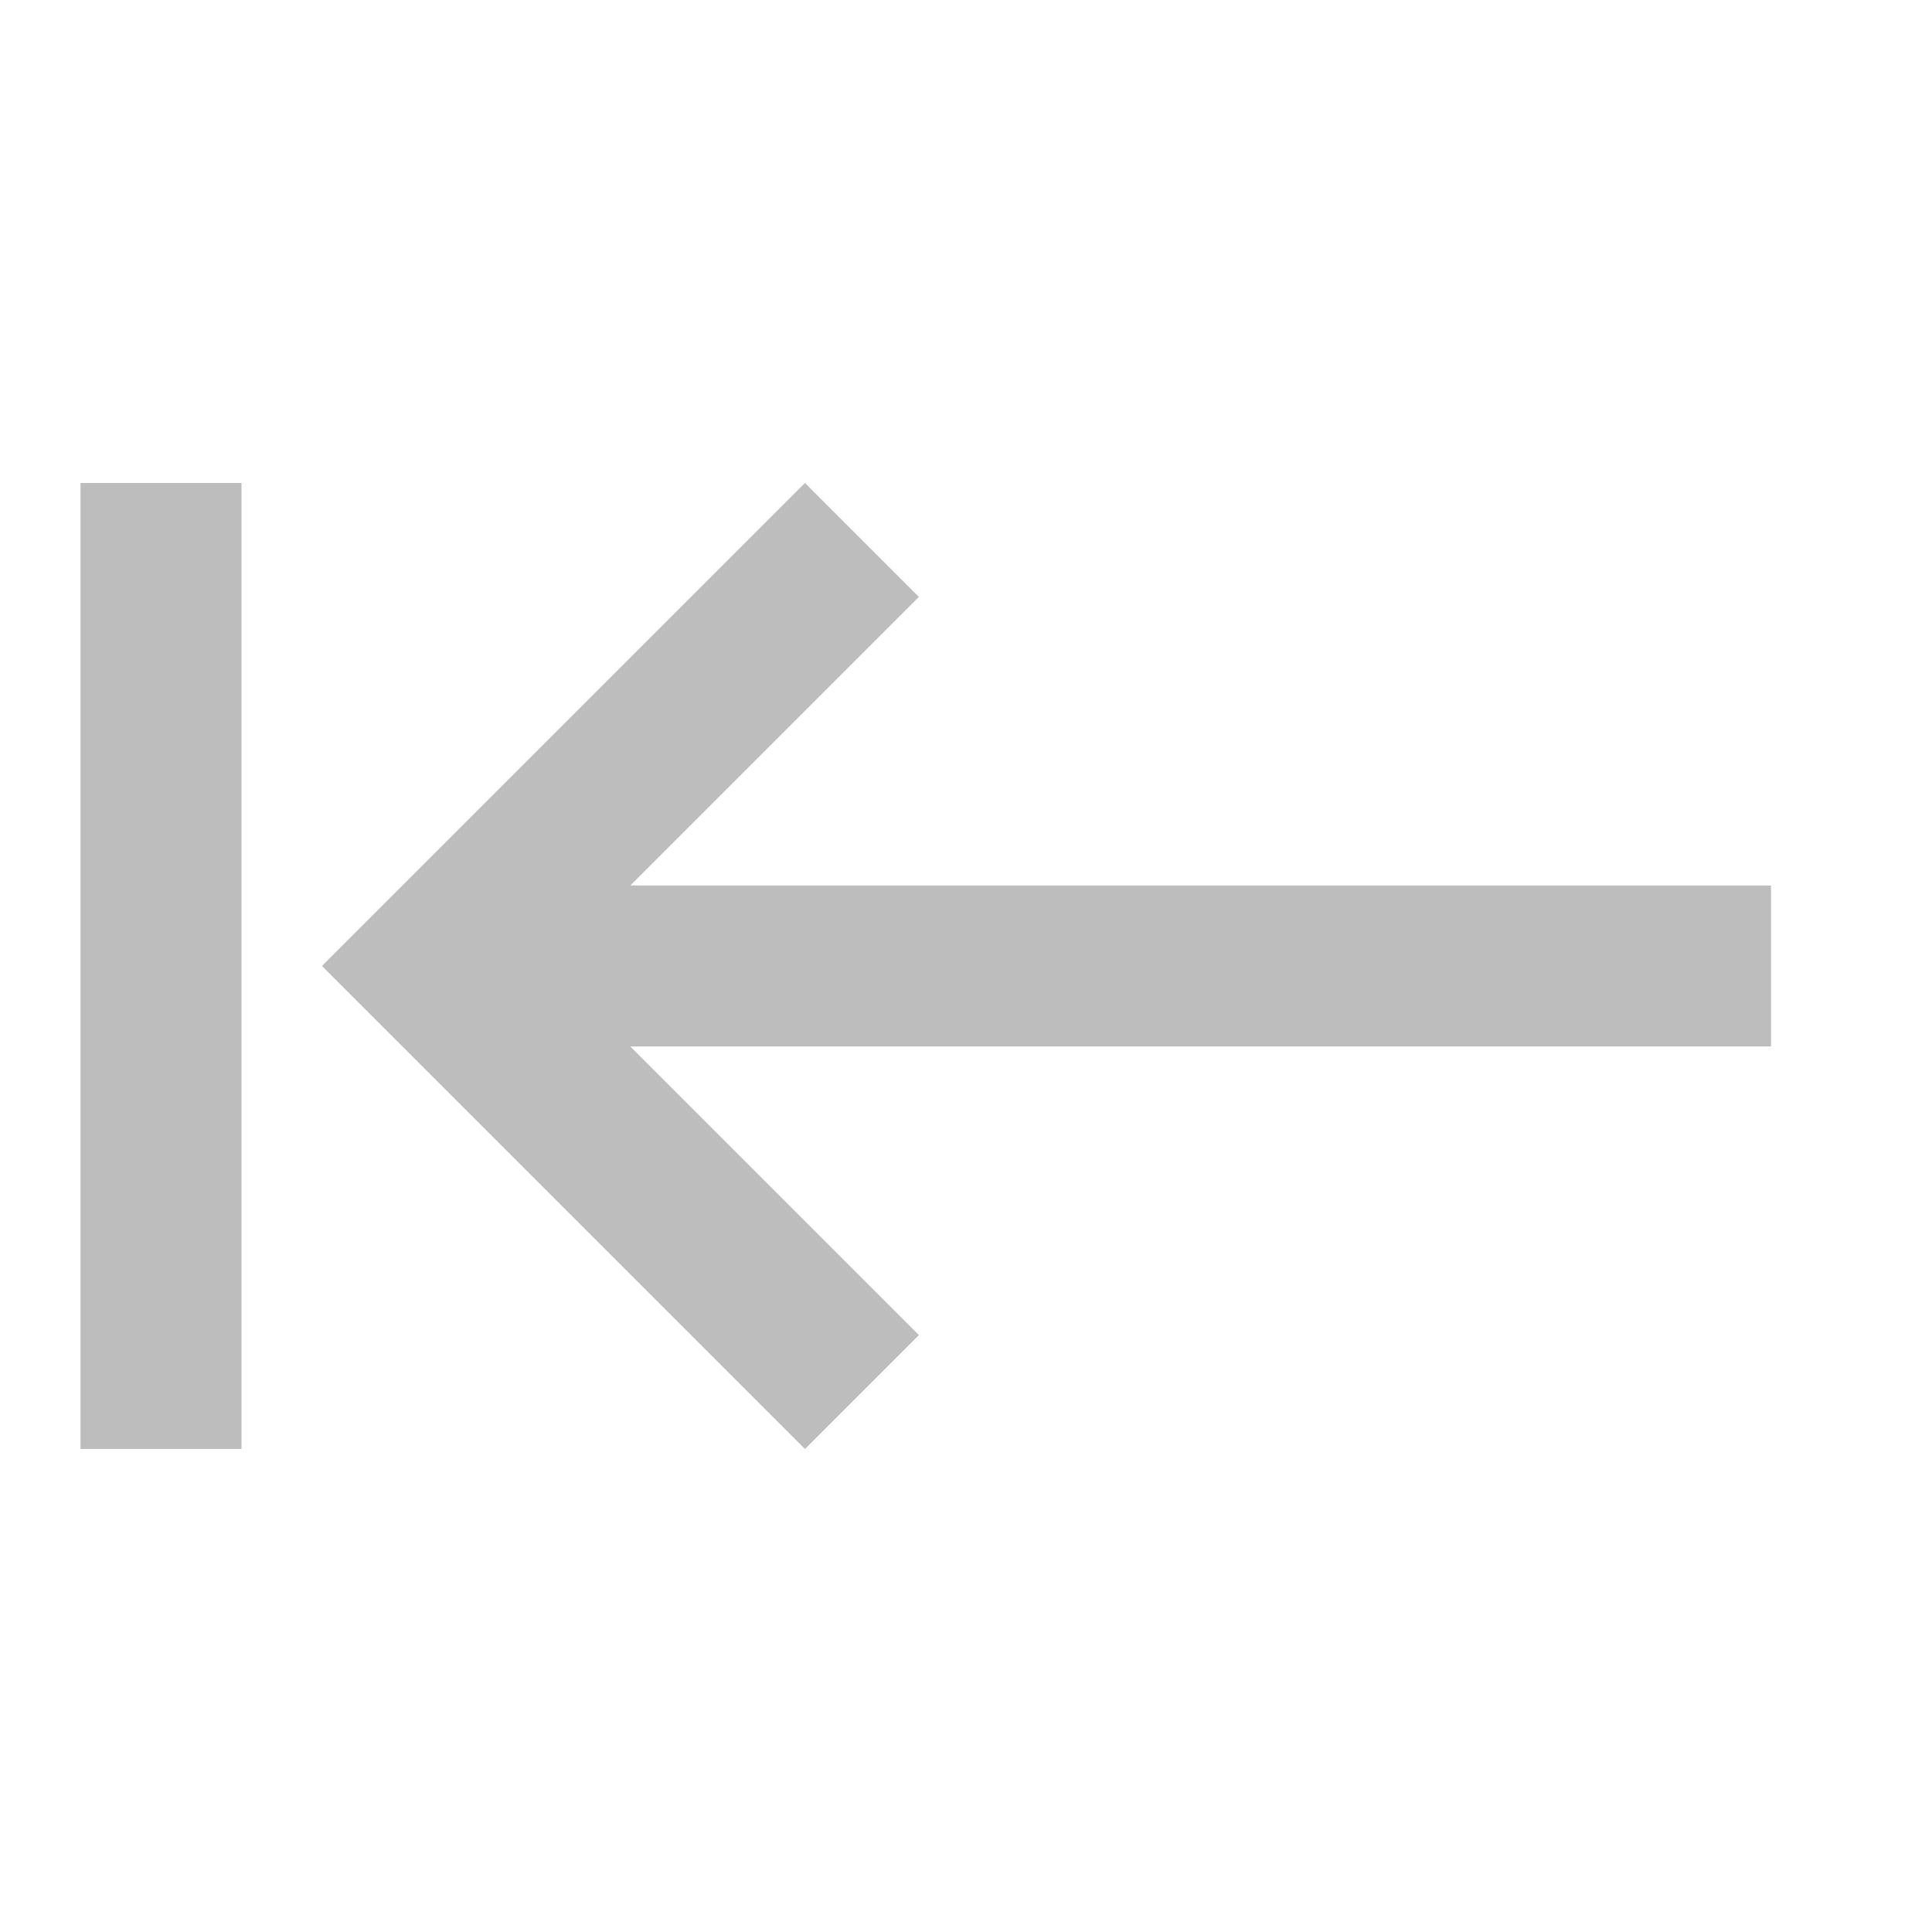 <svg viewBox="0 0 48 48" xmlns="http://www.w3.org/2000/svg"><path style="fill:#bdbdbd" d="m22.83 14.83l-7.17 7.17h28.34v4h-28.34l7.17 7.17-2.83 2.83-12-12 12-12 2.83 2.83m-16.83-2.83v24h-4v-24h4"/></svg>
